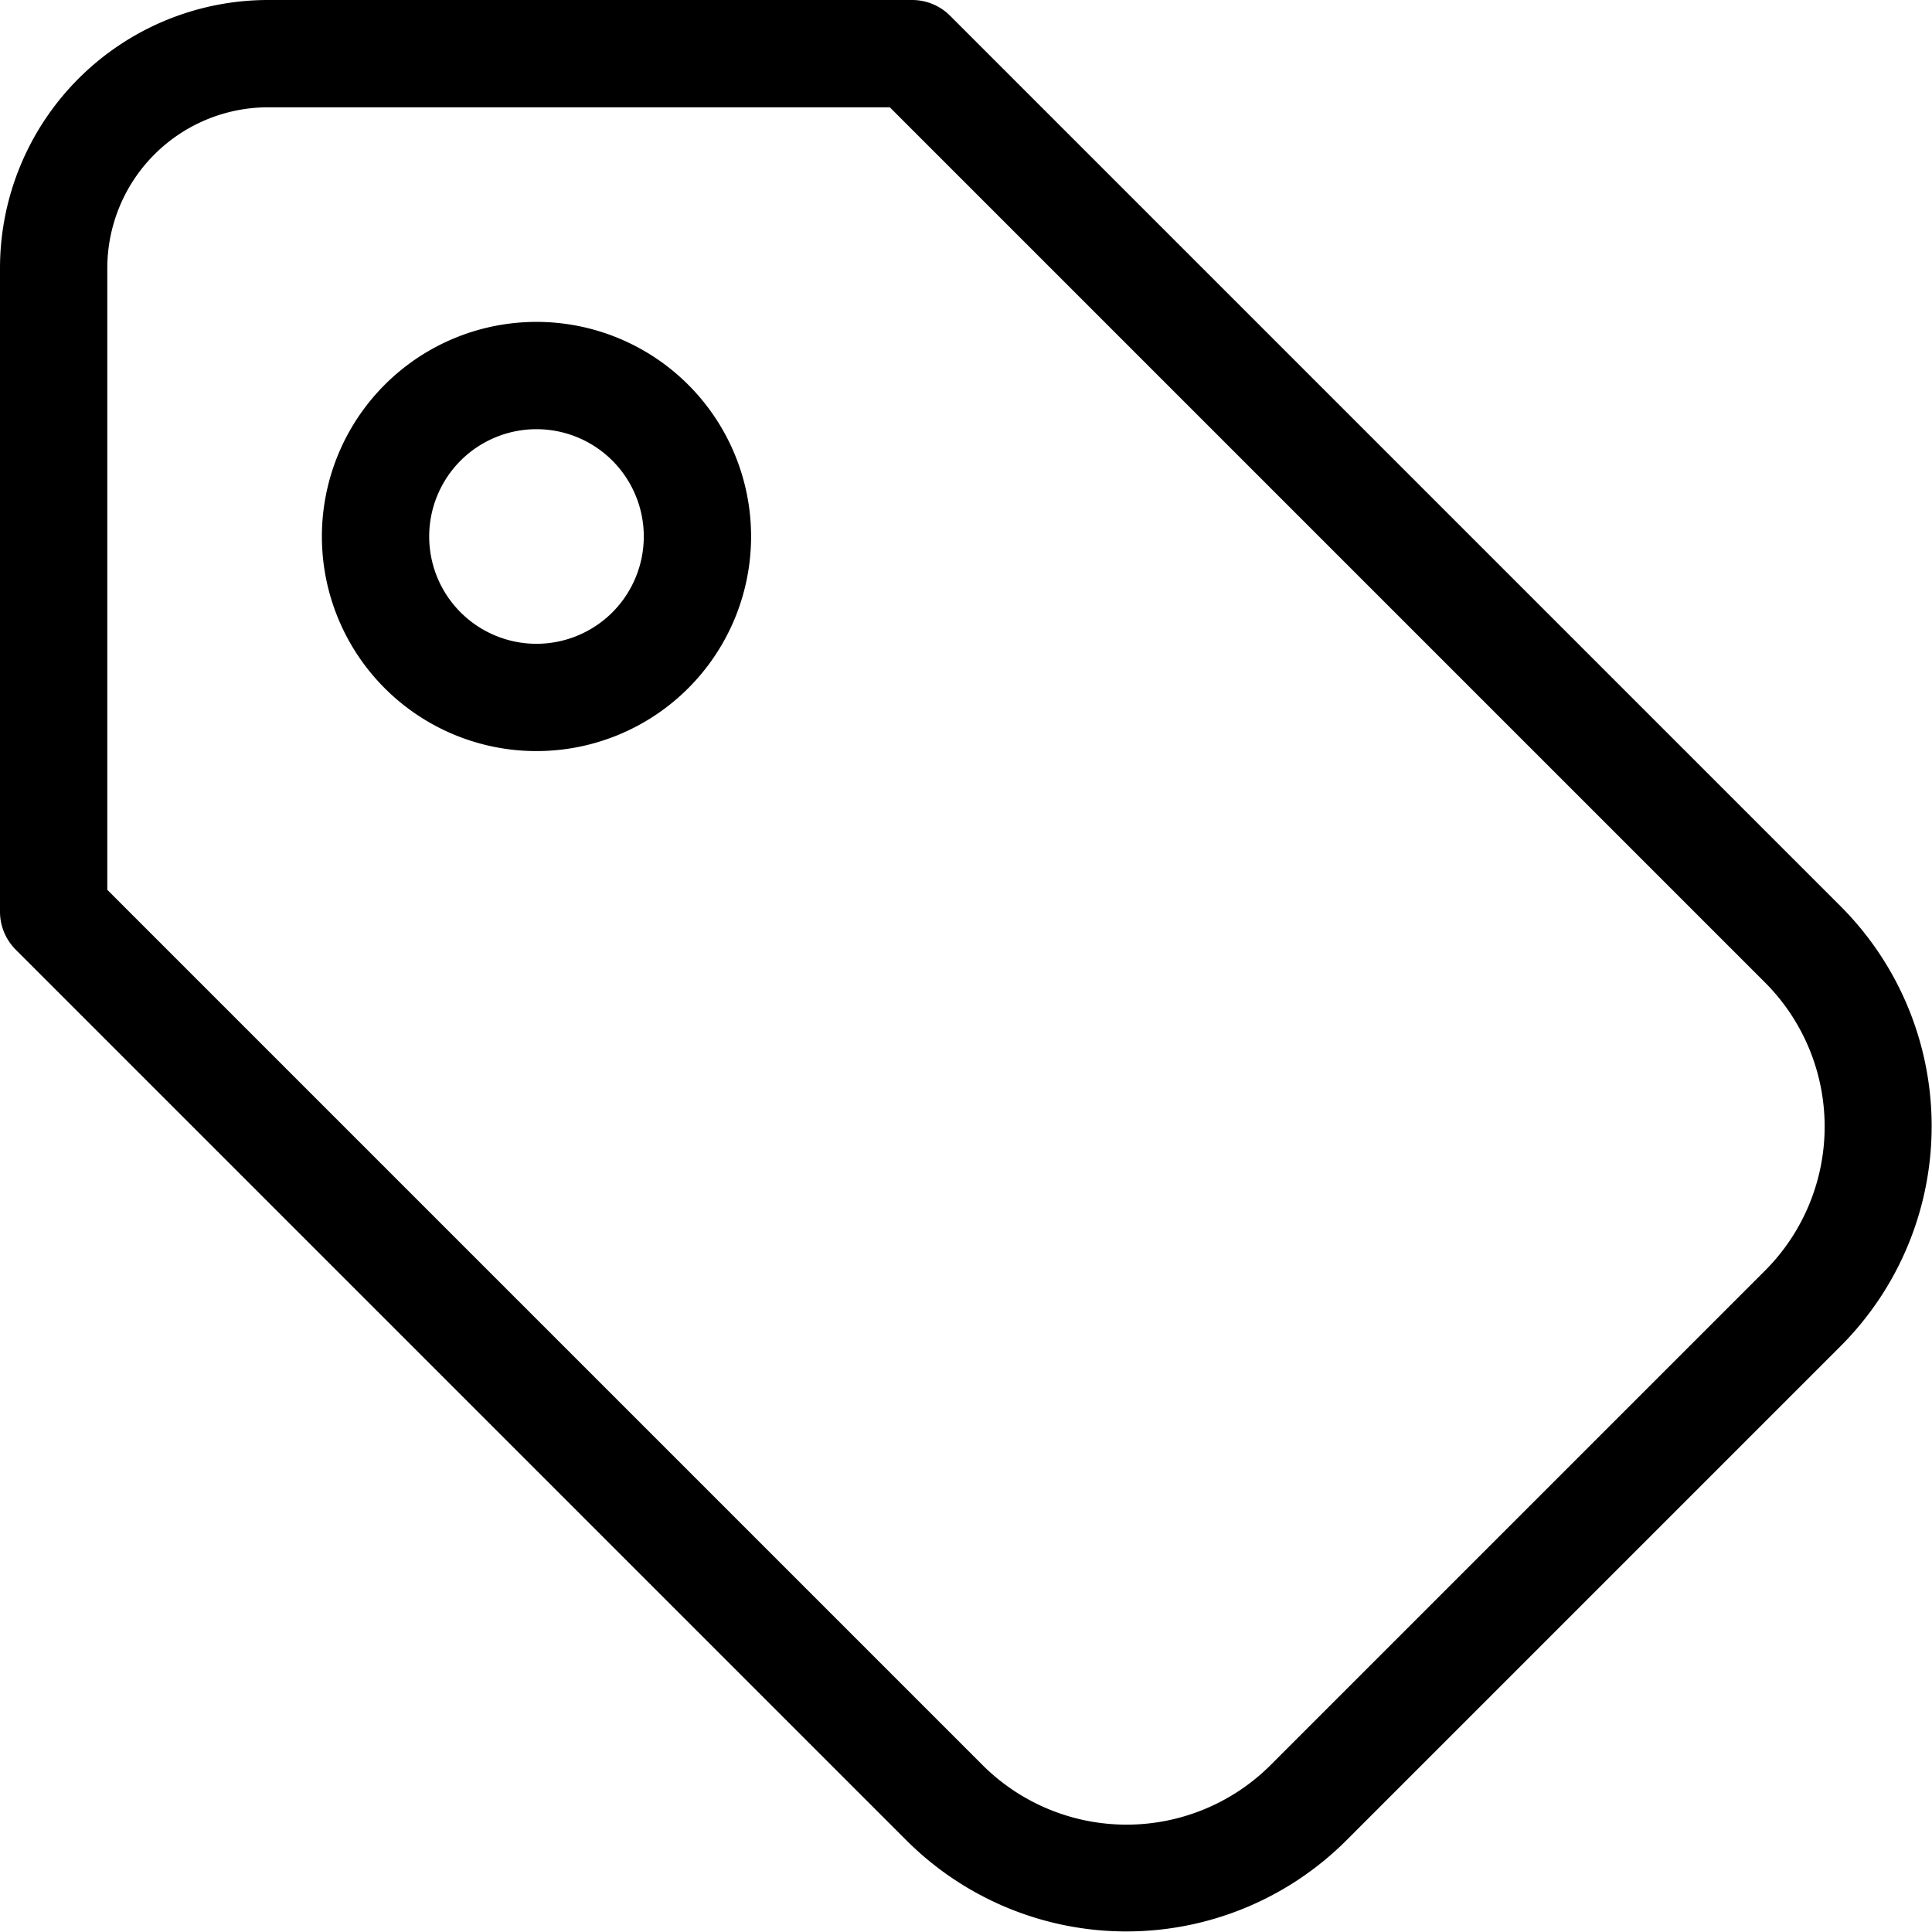 <svg xmlns="http://www.w3.org/2000/svg" width="18.006" height="18.006" viewBox="0 0 18.006 18.006">
  <path id="price-tag" d="M3,5.5A2.5,2.5,0,0,1,5.5,3h6a.5.5,0,0,1,.354.146l8.3,8.3a2.9,2.9,0,0,1,0,4.1l-4.606,4.606a2.9,2.9,0,0,1-4.1,0l-8.3-8.3A.5.5,0,0,1,3,11.5ZM11.293,4H5.5A1.5,1.5,0,0,0,4,5.5v5.793l8.156,8.156a1.9,1.9,0,0,0,2.687,0l4.606-4.606a1.9,1.9,0,0,0,0-2.687ZM8,7A1,1,0,1,0,9,8,1,1,0,0,0,8,7ZM8,6A2,2,0,1,1,6,8,2,2,0,0,1,8,6Z" transform="translate(-3 -3)"/>
</svg>
